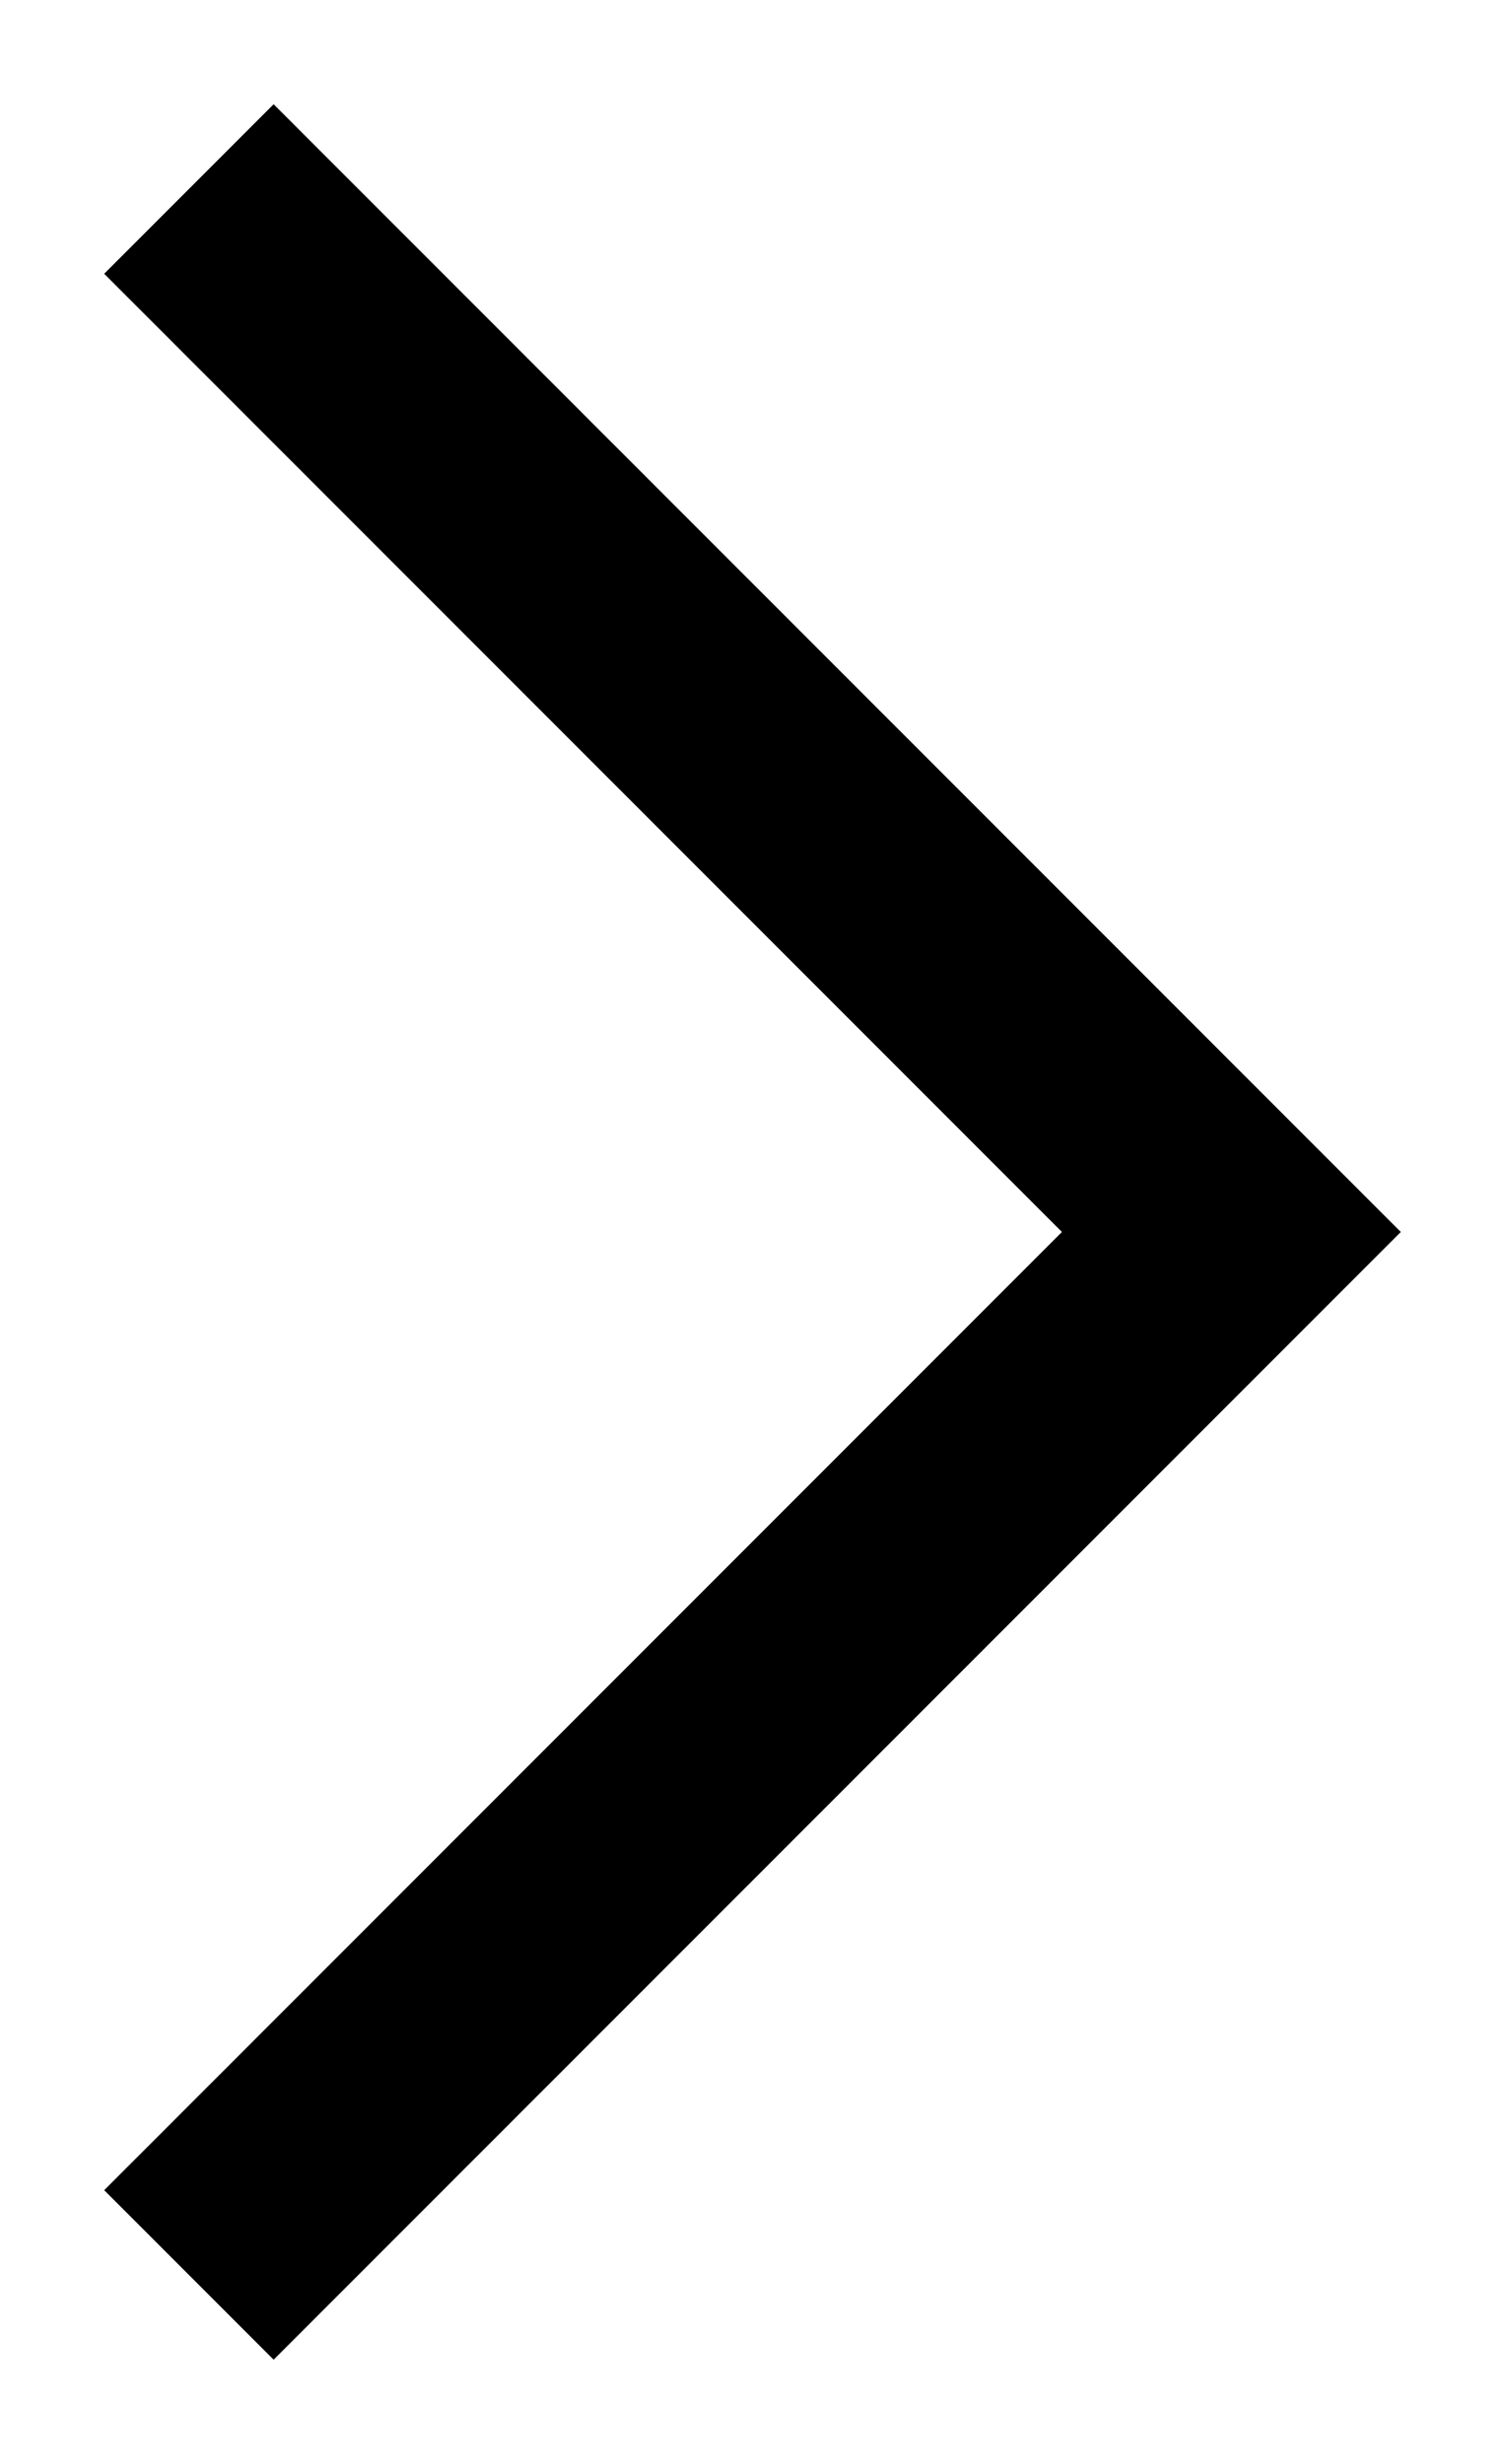 <svg width="11" height="18" viewBox="0 0 11 18" fill="none" xmlns="http://www.w3.org/2000/svg">
<path d="M2 2L9 9L2 16" stroke="black" stroke-width="1.75" stroke-linecap="square"/>
<path d="M2 2L9 9L2 16" stroke="black" stroke-width="1.75" stroke-linecap="square"/>
</svg>
